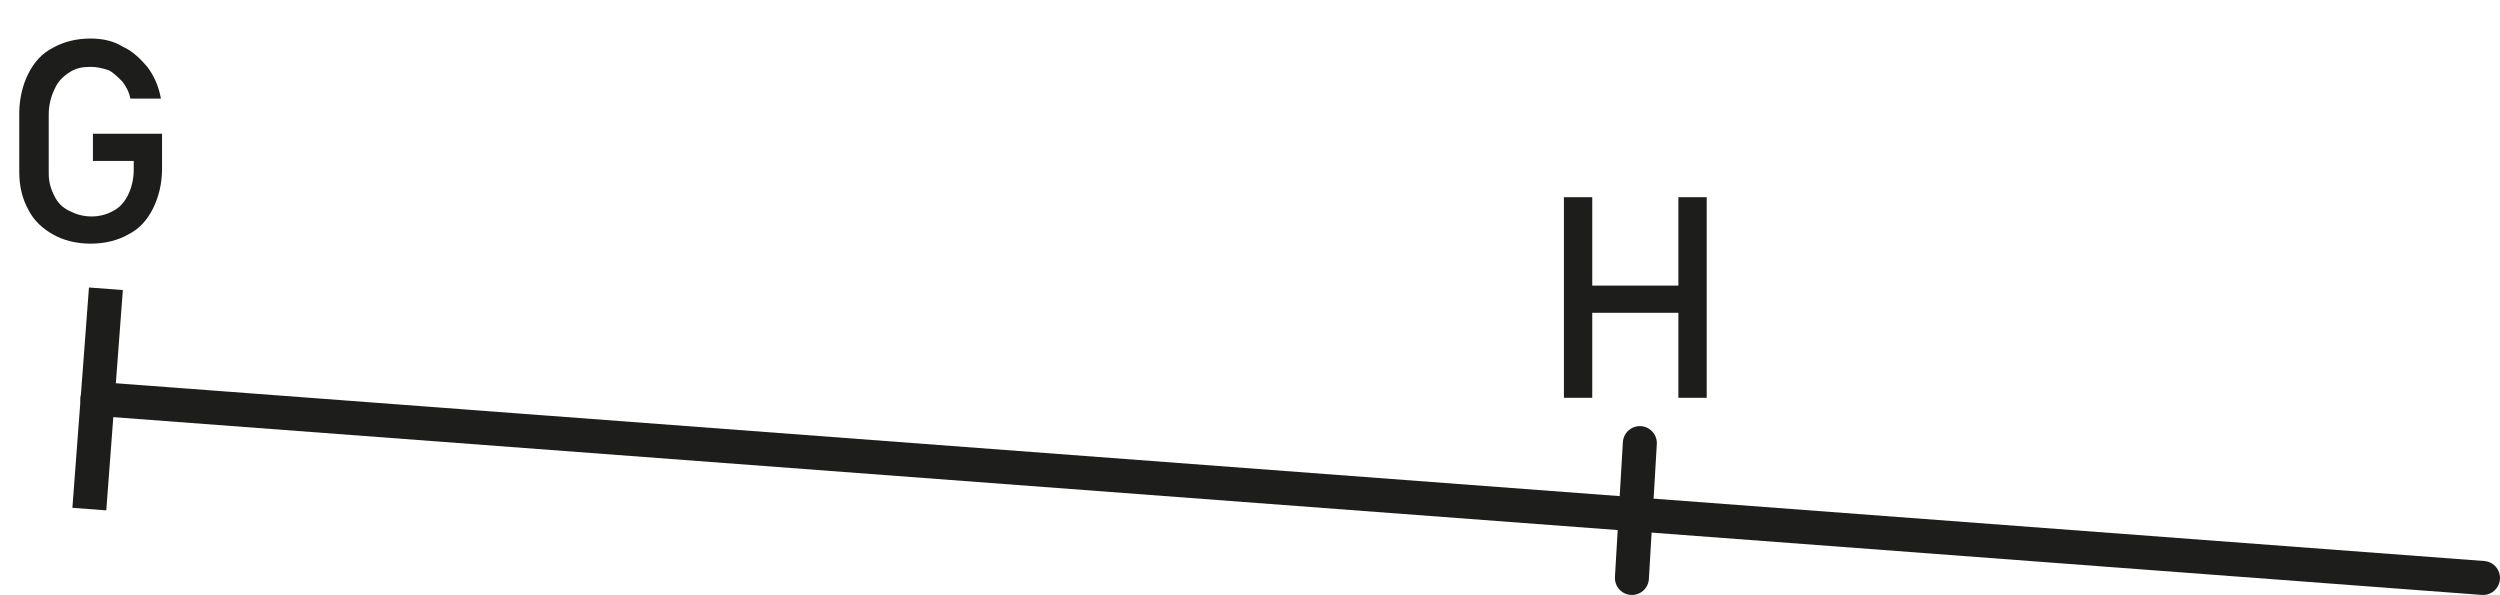 <?xml version="1.0" encoding="utf-8"?>
<!-- Generator: Adobe Illustrator 28.0.0, SVG Export Plug-In . SVG Version: 6.00 Build 0)  -->
<svg version="1.1" id="Calque_1" xmlns="http://www.w3.org/2000/svg" xmlns:xlink="http://www.w3.org/1999/xlink" x="0px" y="0px"
	 viewBox="0 0 220.6 52.5" style="enable-background:new 0 0 220.6 52.5;" xml:space="preserve">
<style type="text/css">
	.st0{fill:none;stroke:#1D1D1B;stroke-width:3;stroke-linecap:round;stroke-miterlimit:10;}
	.st1{fill:#1D1D1B;}
</style>
<g>
	<g>
		<g>
			<line class="st0" x1="8.6" y1="35.2" x2="219.1" y2="51"/>
			<g>
				
					<rect x="-1.2" y="33.7" transform="matrix(7.497139e-02 -0.997 0.997 7.497139e-02 -27.121 41.087)" class="st1" width="19.5" height="3"/>
			</g>
		</g>
	</g>
	<line class="st0" x1="144.7" y1="39.1" x2="144" y2="51"/>
	<g>
		<g>
			<path class="st1" d="M14.3,11.8v3.1c0,1.3-0.3,2.5-0.8,3.5c-0.5,1-1.2,1.8-2.2,2.3c-0.9,0.5-2,0.8-3.3,0.8
				c-1.3,0-2.4-0.3-3.3-0.8c-0.9-0.5-1.7-1.2-2.2-2.2c-0.5-0.9-0.8-2-0.8-3.3v-5.2c0-1.3,0.3-2.5,0.8-3.5s1.2-1.8,2.2-2.3
				c0.9-0.5,2-0.8,3.3-0.8c1,0,2,0.2,2.8,0.7c0.9,0.4,1.6,1.1,2.2,1.8c0.6,0.8,1,1.7,1.2,2.8h-2.7c-0.1-0.6-0.4-1.1-0.7-1.5
				c-0.4-0.4-0.8-0.8-1.2-1C9,6,8.5,5.9,8,5.9C7.3,5.9,6.7,6,6.1,6.4c-0.6,0.4-1,0.8-1.3,1.5c-0.3,0.6-0.5,1.4-0.5,2.2v5.2
				c0,0.8,0.2,1.4,0.5,2c0.3,0.6,0.7,1,1.3,1.3c0.6,0.3,1.2,0.5,2,0.5c0.7,0,1.4-0.2,1.9-0.5c0.6-0.3,1-0.8,1.3-1.4
				c0.3-0.6,0.5-1.4,0.5-2.2v-0.8H8.2v-2.4H14.3z"/>
		</g>
	</g>
	<g>
		<g>
			<path class="st1" d="M138,17.4h2.5v17.7H138V17.4z M139.6,25.2h9.9v2.4h-9.9V25.2z M148.1,17.4h2.5v17.7h-2.5V17.4z"/>
		</g>
	</g>
</g>
</svg>
